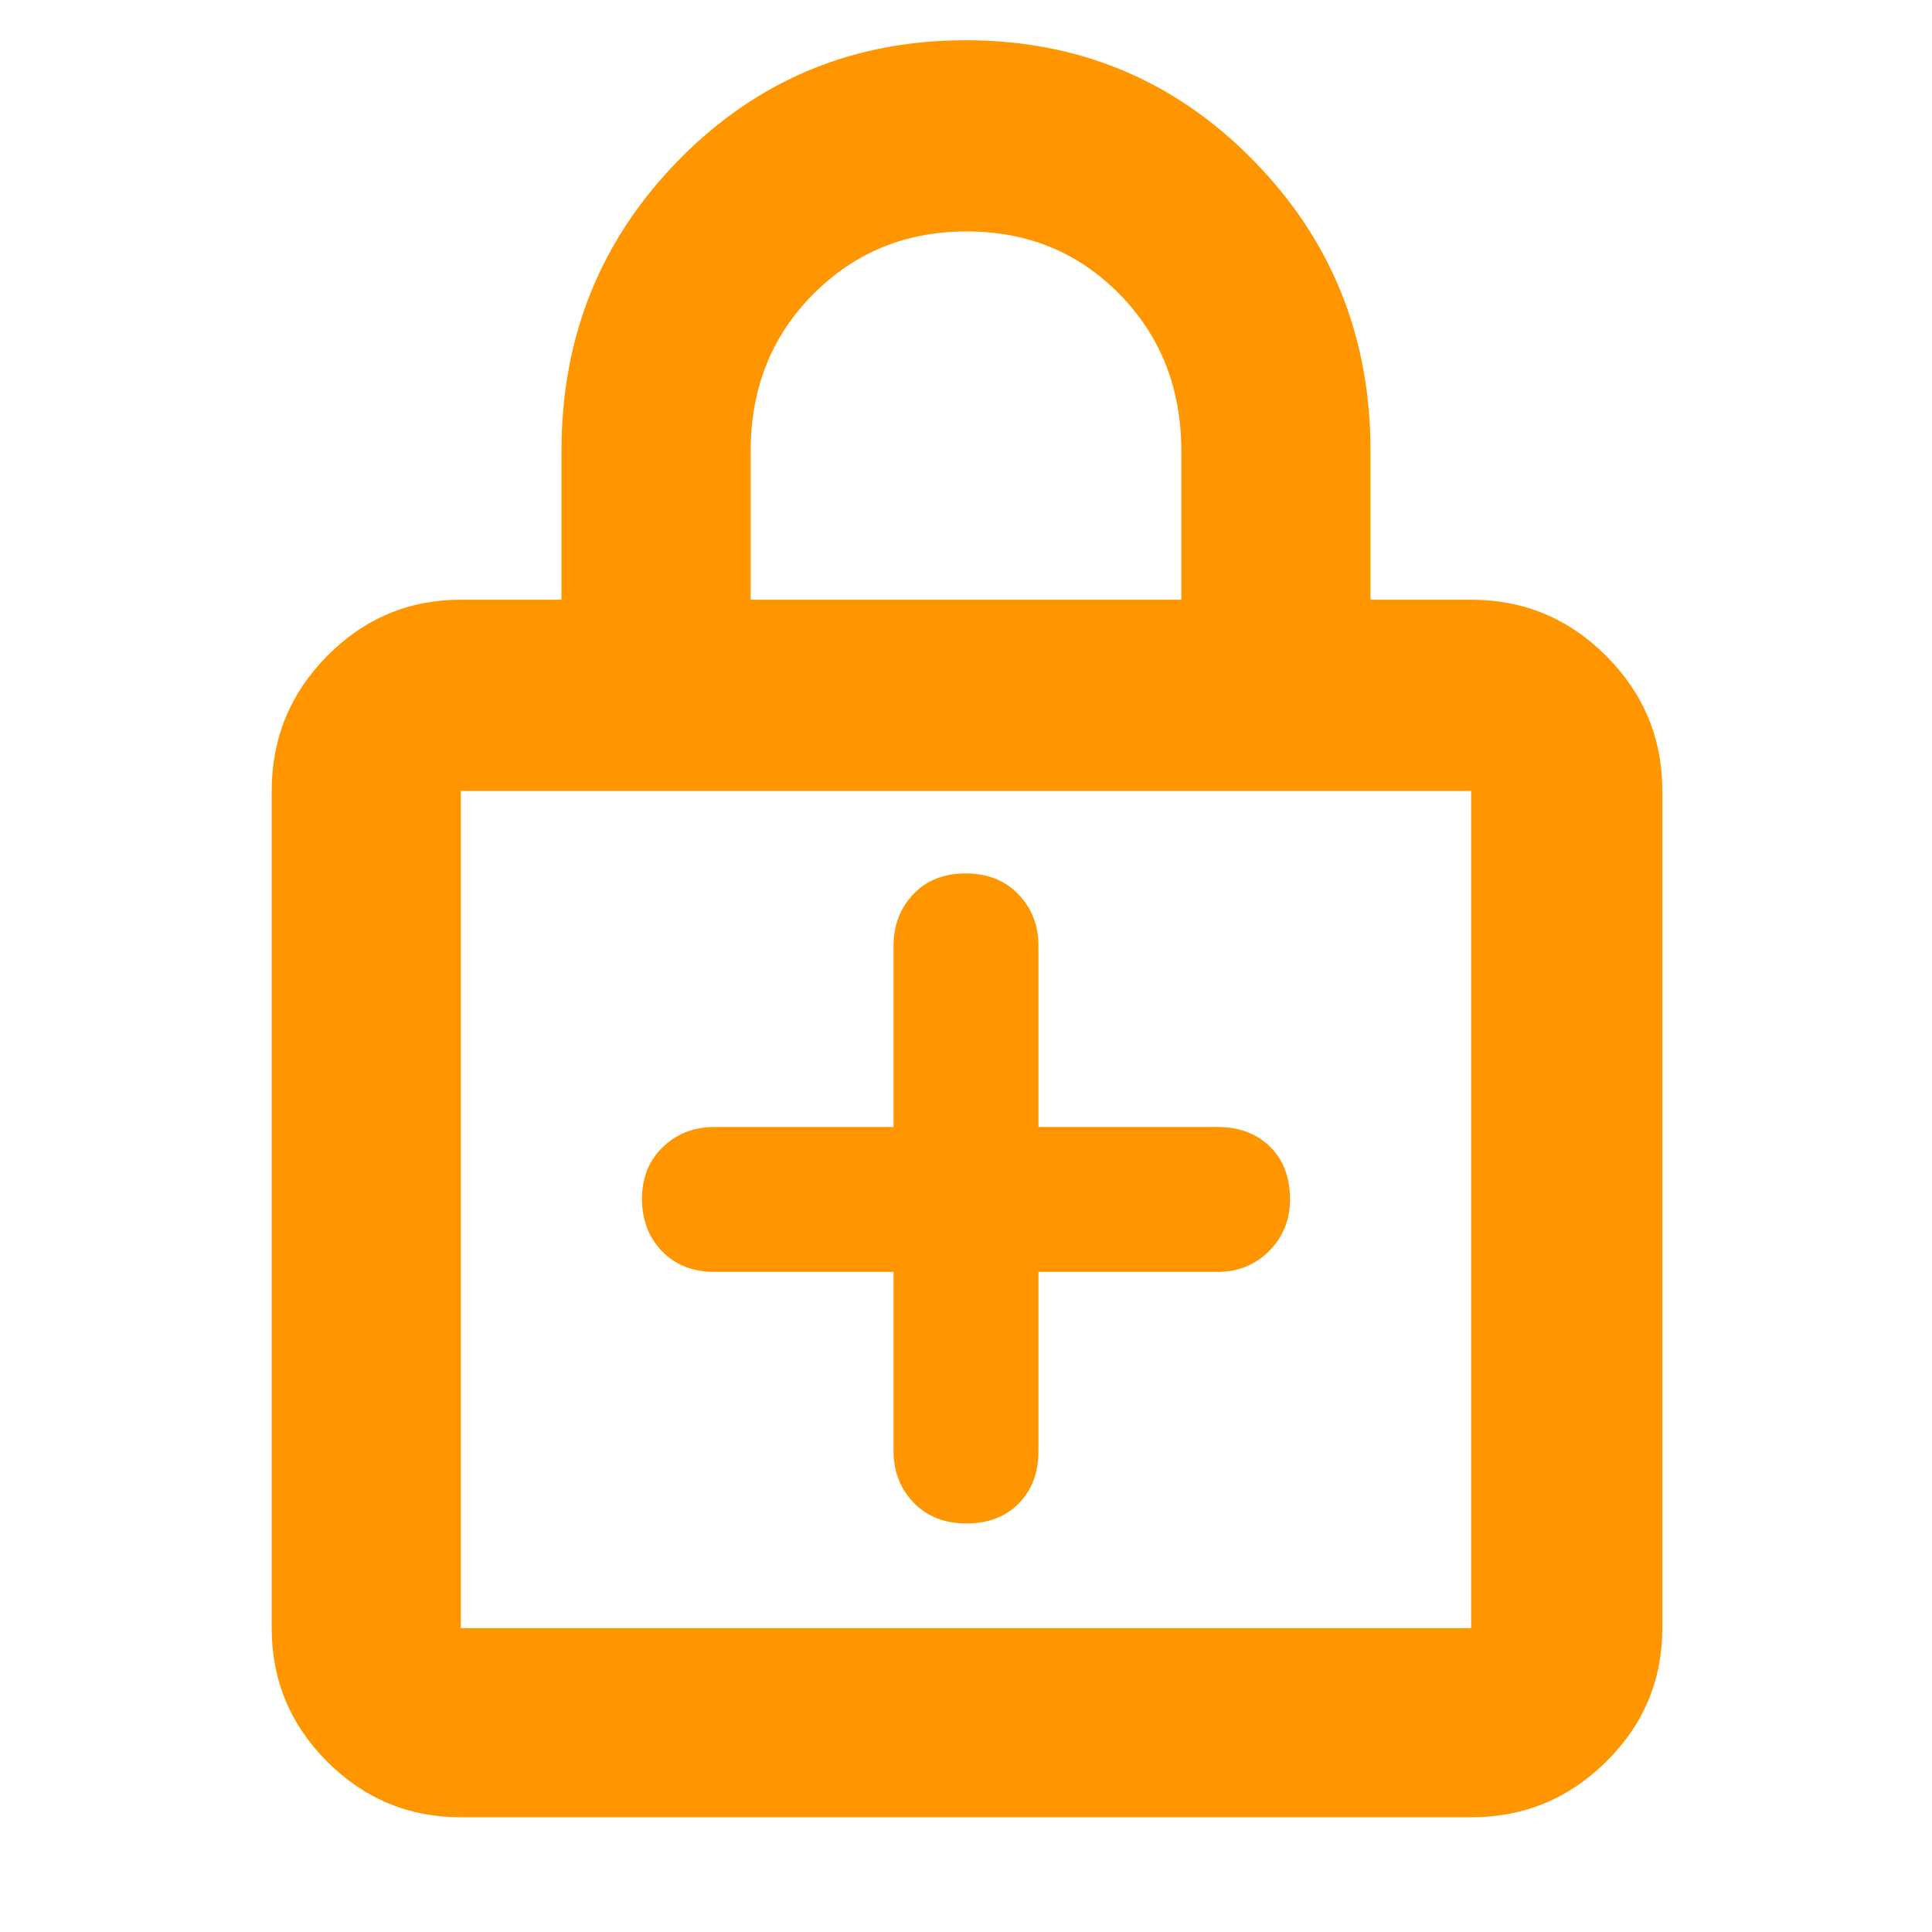 <svg xmlns="http://www.w3.org/2000/svg" height="48" viewBox="0 -960 960 960" width="48"><path fill="rgb(255, 150, 0)" d="M444-328v89q0 15.3 9.98 25.65 9.97 10.35 26.2 10.35 16.22 0 26.02-9.93 9.8-9.92 9.8-26.07v-89h89q15.3 0 25.65-10.4Q641-348.8 641-364.18q0-16.22-9.92-26.02-9.93-9.8-26.08-9.8h-89v-90q0-15.3-9.98-25.65-9.97-10.35-26.2-10.35-16.22 0-26.02 10.35T444-490v90h-89q-15.3 0-25.65 9.98-10.35 9.97-10.35 25.7 0 15.72 9.92 26.02Q338.85-328 355-328h89ZM229-57q-38.78 0-66.39-27.61T135-151v-416q0-39.19 27.61-67.09Q190.22-662 229-662h50v-74q0-85.19 58.37-144.59Q395.73-940 479.87-940q84.13 0 142.63 59.41Q681-821.19 681-736v74h50q39.19 0 67.09 27.91Q826-606.19 826-567v416q0 38.78-27.91 66.39Q770.19-57 731-57H229Zm0-94h502v-416H229v416Zm144-511h214v-73.77q0-46.73-30.65-77.98-30.64-31.25-76-31.25Q435-845 404-813.75q-31 31.25-31 77.98V-662ZM229-151v-416 416Z"/></svg>